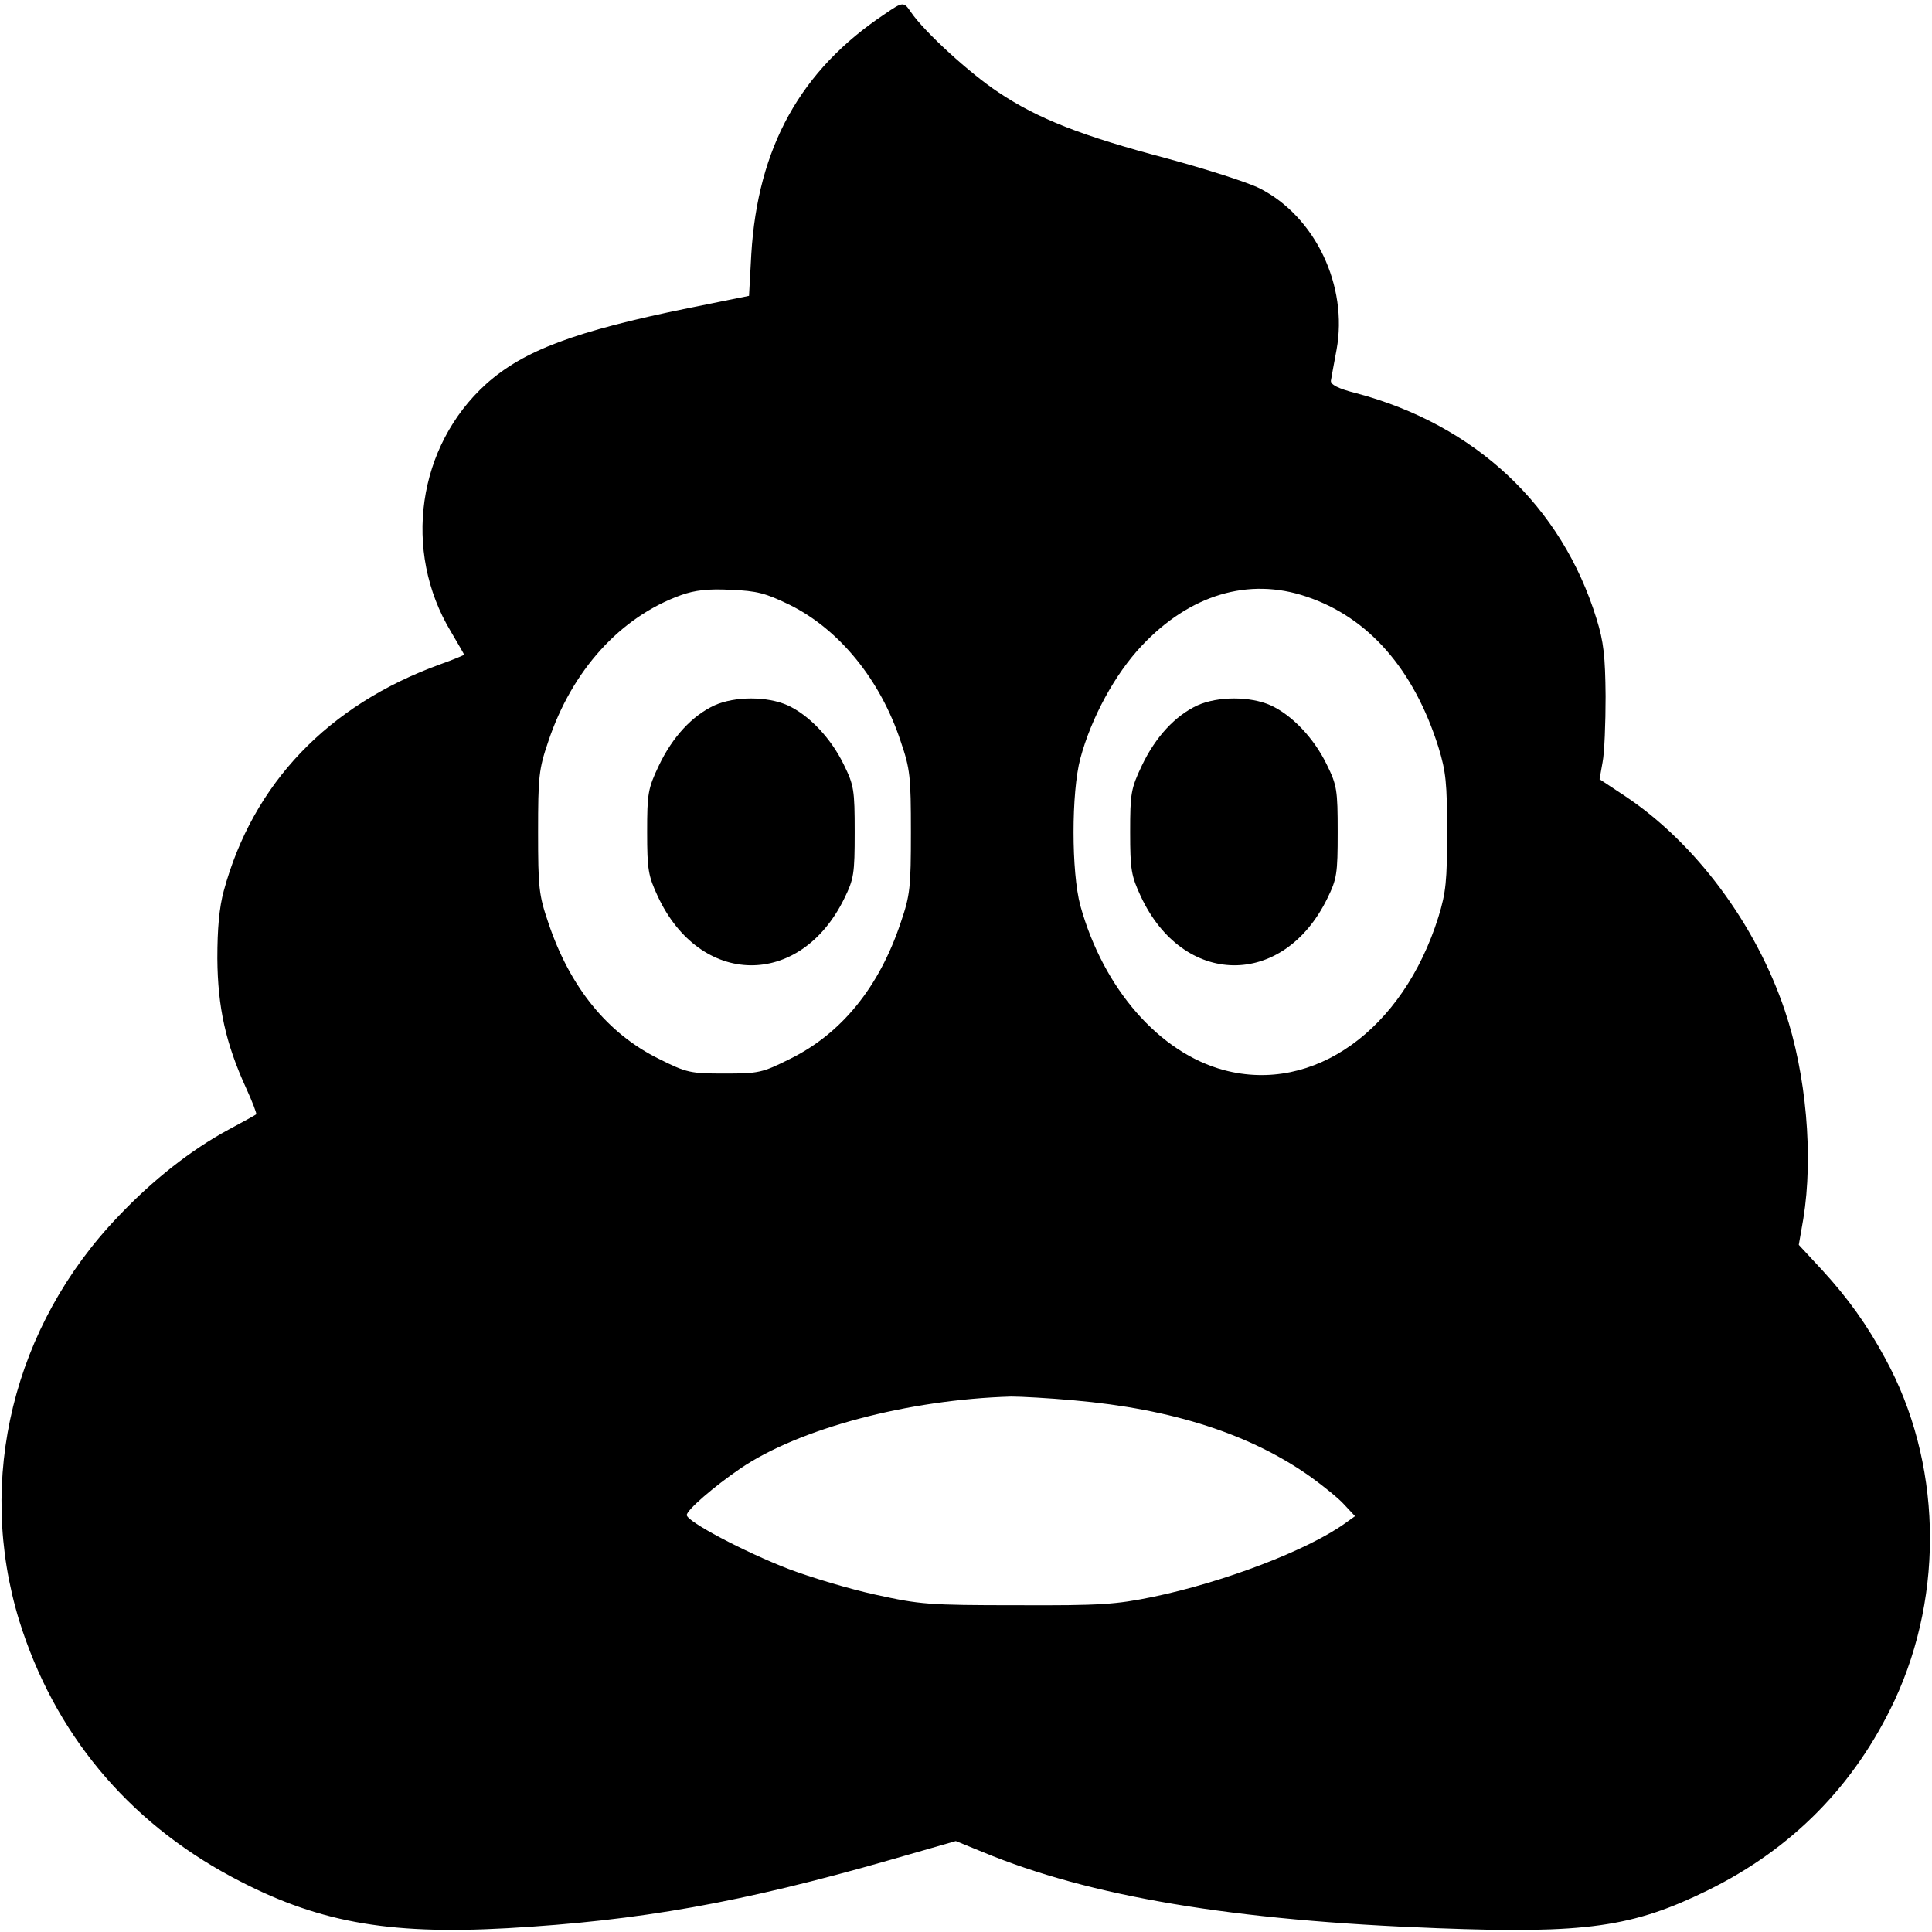 <?xml version="1.0" standalone="no"?>
<!DOCTYPE svg PUBLIC "-//W3C//DTD SVG 20010904//EN"
 "http://www.w3.org/TR/2001/REC-SVG-20010904/DTD/svg10.dtd">
<svg version="1.0" xmlns="http://www.w3.org/2000/svg"
 width="512pt" height="512pt" viewBox="0 0 512 512"
 preserveAspectRatio="xMidYMid meet">
<g transform="translate(0,512) scale(0.1,-0.1)"
fill="#000000" stroke="none">
<path d="M2345 5083 c-224 -149 -337 -354 -354 -637 l-6 -110 -158 -32 c-305
-62 -439 -113 -538 -201 -183 -165 -223 -443 -94 -657 19 -32 35 -60 35 -61 0
-1 -28 -13 -62 -25 -299 -108 -498 -317 -575 -601 -12 -44 -17 -100 -17 -179
1 -129 22 -225 76 -343 17 -37 29 -69 27 -70 -2 -2 -35 -20 -74 -41 -98 -53
-199 -132 -291 -229 -279 -291 -378 -697 -263 -1072 92 -296 285 -530 563
-679 222 -119 409 -154 730 -136 352 20 621 68 1015 181 l174 50 71 -29 c284
-118 664 -182 1206 -202 393 -15 517 3 715 100 224 110 390 278 496 504 133
286 124 634 -25 906 -48 89 -99 160 -166 233 l-63 68 12 69 c27 165 8 383 -49
552 -77 229 -237 444 -423 568 l-68 45 8 45 c5 25 8 104 8 175 -1 106 -5 144
-24 205 -92 299 -321 514 -637 598 -48 12 -68 23 -67 33 1 7 8 44 15 82 31
169 -56 353 -204 428 -32 16 -142 51 -245 79 -227 60 -342 105 -448 176 -74
49 -195 159 -231 212 -19 28 -21 28 -69 -5z m-252 -1566 c131 -65 240 -198
294 -362 25 -73 27 -93 27 -240 0 -147 -2 -167 -27 -240 -57 -171 -157 -294
-293 -361 -74 -37 -83 -39 -174 -39 -91 0 -100 2 -174 39 -136 67 -236 190
-293 361 -25 73 -27 93 -27 240 0 147 2 167 27 240 63 189 191 330 352 388 37
13 71 17 132 14 70 -3 92 -9 156 -40z m1369 22 c165 -55 285 -193 350 -399 20
-65 23 -96 23 -225 0 -129 -3 -160 -23 -225 -94 -300 -331 -469 -568 -406
-172 46 -320 216 -381 436 -24 89 -24 300 0 390 29 108 92 224 163 299 127
135 283 182 436 130z m-617 -2130 c263 -23 470 -90 630 -204 33 -24 73 -56 88
-73 l28 -30 -28 -20 c-100 -71 -320 -155 -508 -194 -98 -20 -137 -23 -360 -22
-235 0 -257 2 -375 28 -69 15 -172 46 -230 68 -119 46 -270 126 -270 143 0 13
71 75 143 124 155 105 443 182 717 190 25 0 99 -4 165 -10z"/>
<path d="M1894 3251 c-59 -27 -112 -84 -148 -160 -29 -61 -31 -74 -31 -176 0
-100 3 -116 28 -170 112 -241 377 -245 494 -7 26 53 28 66 28 177 0 112 -2
124 -29 179 -34 70 -92 131 -149 157 -54 24 -139 24 -193 0z"/>
<path d="M3174 3251 c-59 -27 -112 -84 -148 -160 -29 -61 -31 -74 -31 -176 0
-100 3 -116 28 -170 112 -241 377 -245 494 -7 26 53 28 66 28 177 0 112 -2
124 -29 179 -34 70 -92 131 -149 157 -54 24 -139 24 -193 0z"/>
</g>
</svg>
